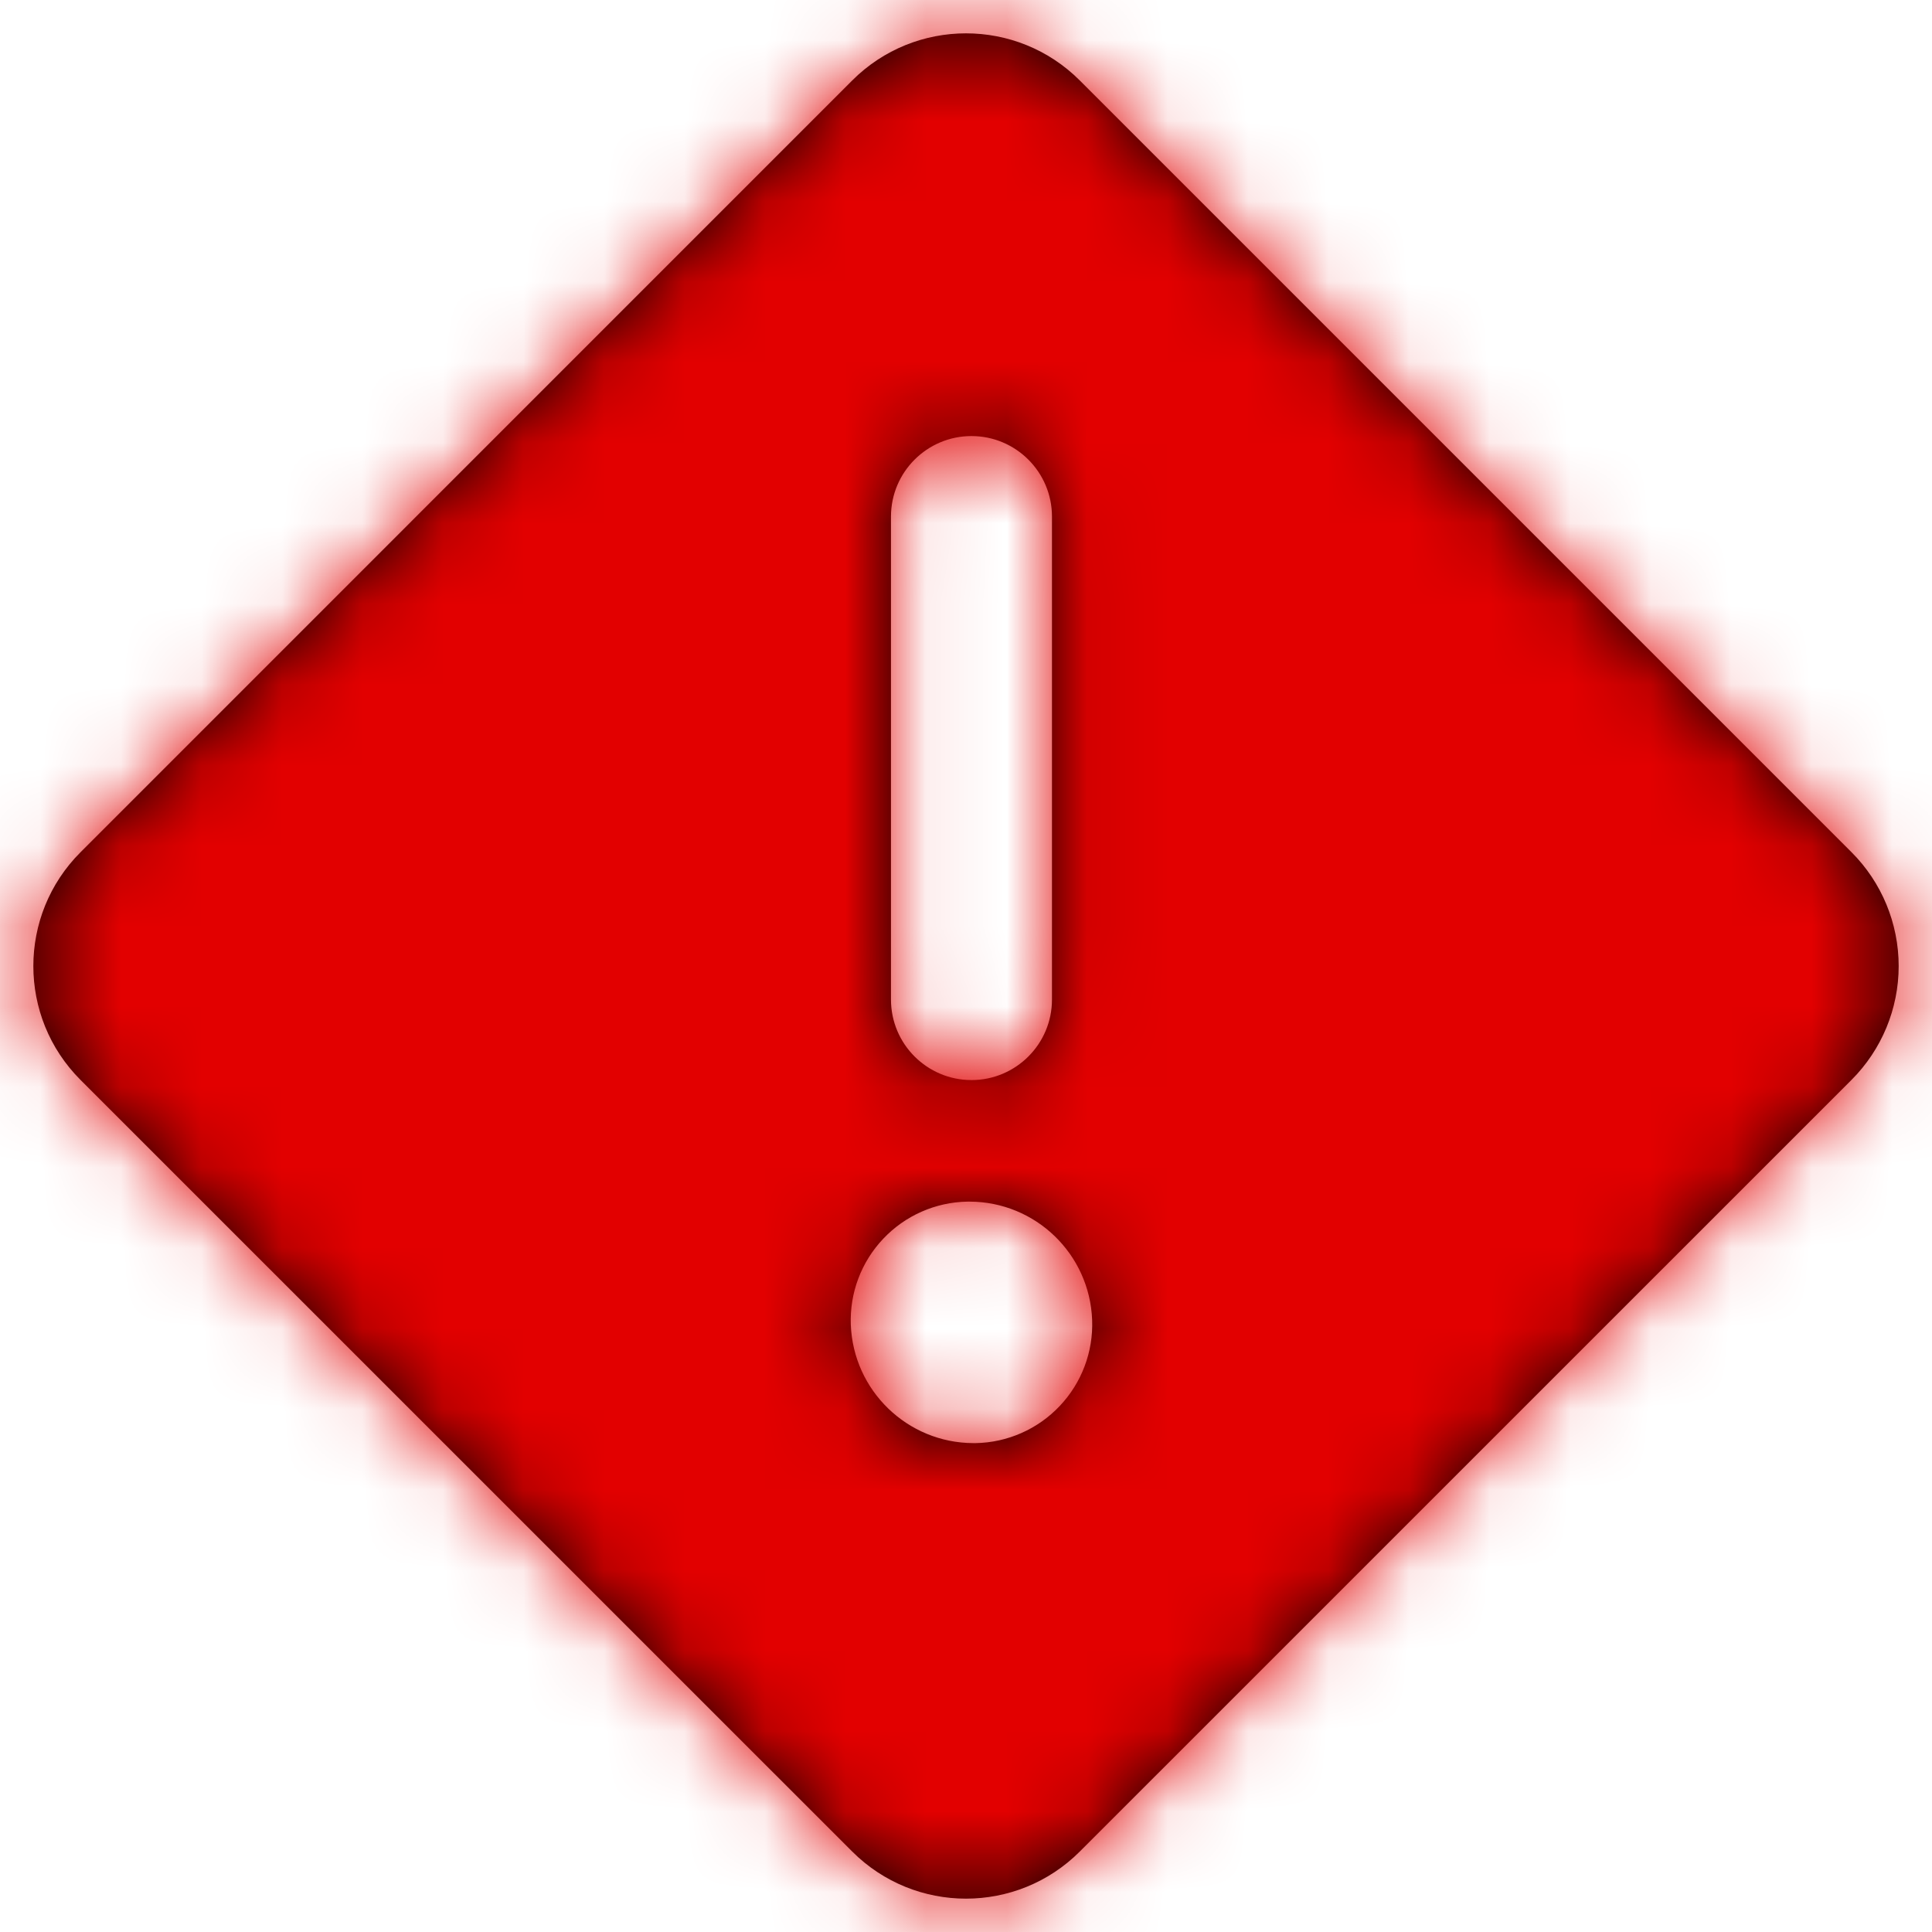 <?xml version="1.0" encoding="UTF-8"?>
<svg width="24px" height="24px" viewBox="0 0 24 24" version="1.1" xmlns="http://www.w3.org/2000/svg" xmlns:xlink="http://www.w3.org/1999/xlink">
    <title>icon/status-exclamation</title>
    <defs>
        <path d="M23,10.586 L13.414,1 C12.633,0.219 11.367,0.219 10.586,1 L1,10.587 C0.219,11.368 0.219,12.634 1,13.415 L1,13.415 L10.586,23 C11.367,23.781 12.633,23.781 13.414,23 L23,13.415 C23.375,13.04 23.586,12.531 23.586,12.001 C23.586,11.47 23.375,10.961 23,10.586 Z M11.068,6.417 C11.068,5.865 11.516,5.417 12.068,5.417 C12.62,5.417 13.068,5.865 13.068,6.417 L13.068,12.417 C13.068,12.969 12.62,13.417 12.068,13.417 C11.516,13.417 11.068,12.969 11.068,12.417 L11.068,6.417 Z M12.119,17.927 L12.091,17.927 C11.272,17.924 10.601,17.276 10.569,16.457 C10.554,16.061 10.699,15.676 10.972,15.388 C11.244,15.1 11.621,14.934 12.017,14.927 L12.045,14.927 C12.865,14.929 13.536,15.578 13.567,16.397 C13.582,16.793 13.437,17.178 13.164,17.466 C12.892,17.754 12.515,17.92 12.119,17.927 Z" id="path-1"></path>
    </defs>
    <g id="Page-1" stroke="none" stroke-width="1" fill="none" fill-rule="evenodd">
        <g id="Login-Validation-Message" transform="translate(-851, -790)">
            <g id="icon/status-exclamation" transform="translate(851, 790)">
                <mask id="mask-2" fill="white">
                    <use xlink:href="#path-1"></use>
                </mask>
                <use id="Mask" fill="#000000" fill-rule="nonzero" xlink:href="#path-1"></use>
                <g id="Group" mask="url(#mask-2)" fill="#E20000">
                    <g id="color">
                        <rect id="Rectangle" x="0" y="0" width="24" height="24"></rect>
                    </g>
                </g>
            </g>
        </g>
    </g>
</svg>